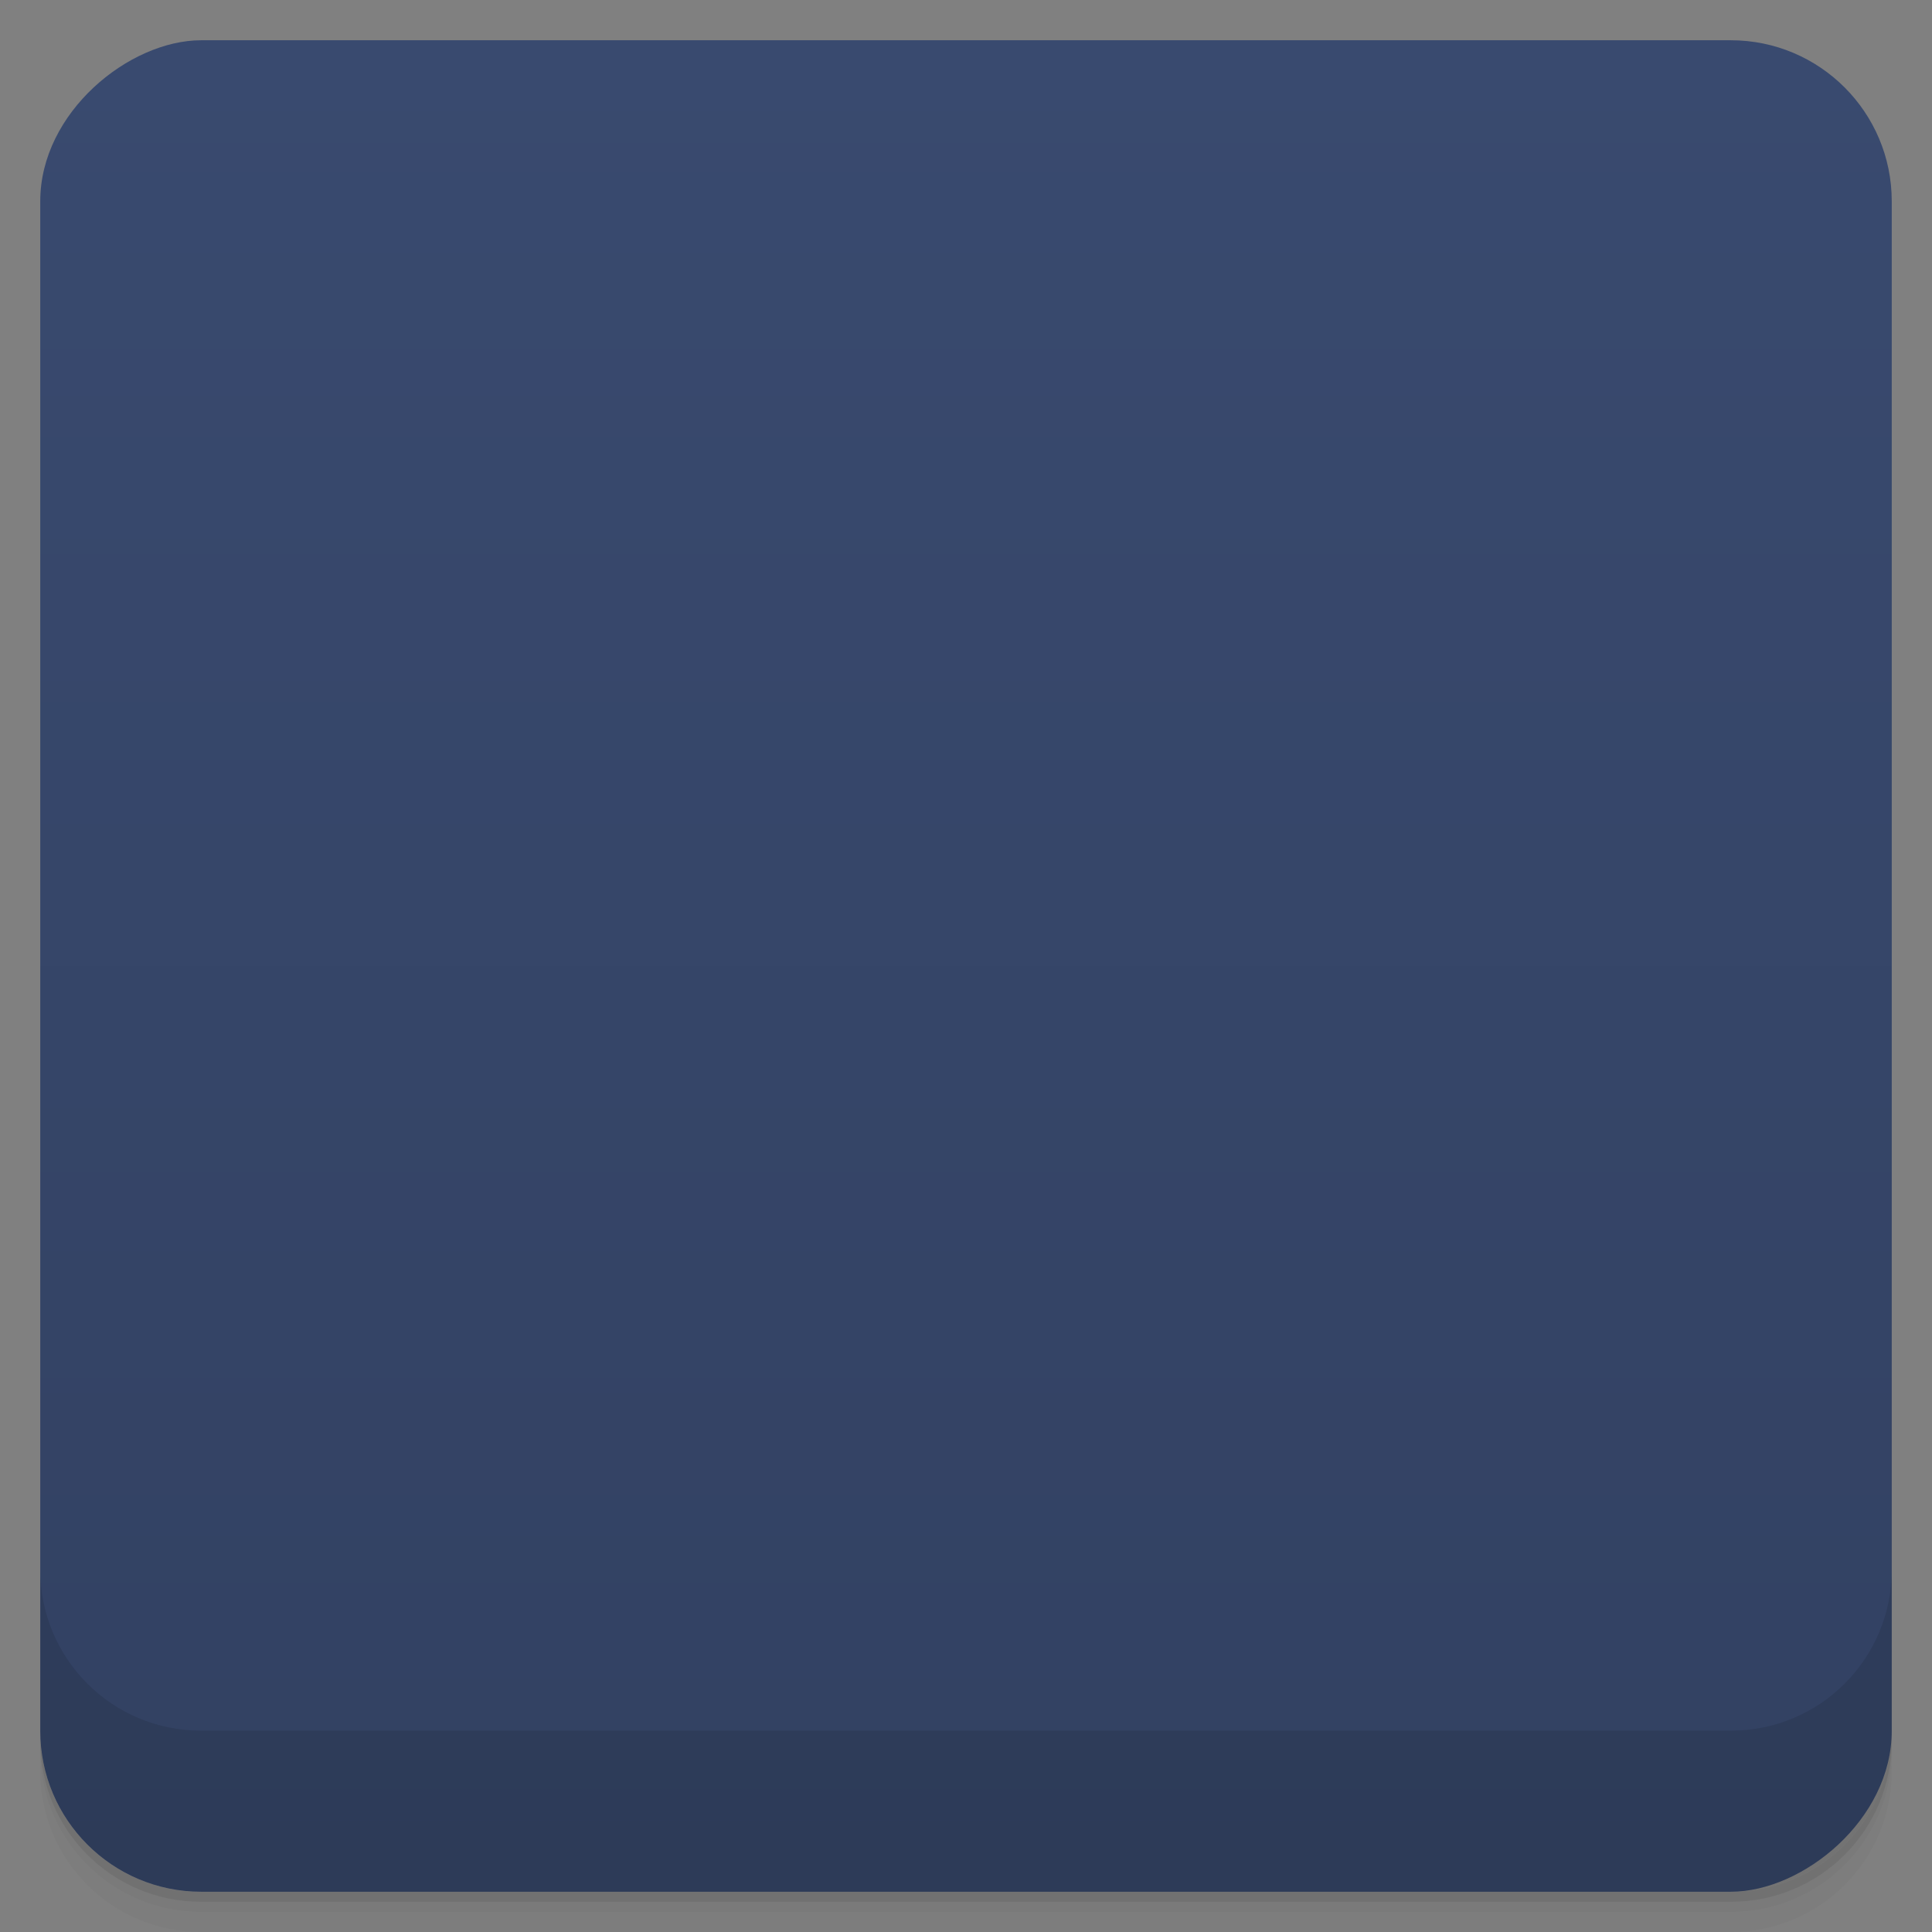 <svg viewBox="0 0 48 48" xmlns:xlink="http://www.w3.org/1999/xlink">
  <rect x="0" y="0" width="48" height="48" fill="#808080" stroke="none"/>
  <defs>
    <linearGradient id="a" x1="1" x2="47" gradientUnits="userSpaceOnUse" gradientTransform="translate(-48 .002)">
      <stop stop-color="#324162"/>
      <stop offset="1" stop-color="#394a6f"/>
    </linearGradient>
    <clipPath id="b"/>
    <clipPath id="c"/>
    <linearGradient id="d" gradientUnits="userSpaceOnUse" x1="13" y1="28" x2="15" y2="29">
      <stop stop-color="#35587c"/>
      <stop offset="1" stop-color="#335276"/>
    </linearGradient>
    <linearGradient id="e" gradientUnits="userSpaceOnUse" x1="12.906" y1="27.547" x2="24" y2="28">
      <stop stop-color="#3d6084"/>
      <stop offset="1" stop-color="#2f5175"/>
    </linearGradient>
    <linearGradient id="f" gradientUnits="userSpaceOnUse" x1="27" y1="35" x2="35" y2="24">
      <stop stop-color="#365b7f"/>
      <stop offset="1" stop-color="#3d6185"/>
    </linearGradient>
  </defs>
  <path d="M1 43v.25c0 2.216 1.784 4 4 4h38c2.216 0 4-1.784 4-4V43c0 2.216-1.784 4-4 4H5c-2.216 0-4-1.784-4-4zm0 .5v.5c0 2.216 1.784 4 4 4h38c2.216 0 4-1.784 4-4v-.5c0 2.216-1.784 4-4 4H5c-2.216 0-4-1.784-4-4z" opacity=".02"/>
  <path d="M1 43.25v.25c0 2.216 1.784 4 4 4h38c2.216 0 4-1.784 4-4v-.25c0 2.216-1.784 4-4 4H5c-2.216 0-4-1.784-4-4z" opacity=".05"/>
  <path d="M1 43v.25c0 2.216 1.784 4 4 4h38c2.216 0 4-1.784 4-4V43c0 2.216-1.784 4-4 4H5c-2.216 0-4-1.784-4-4z" opacity=".1"/>
  <rect width="46" height="46" x="-47" y="1" rx="4" transform="rotate(-90)" fill="url(#a)"/>
  <g opacity=".1" clip-path="url(#b)">
    <path d="M12.898 12.898h22.2v22.2h-22.2m0-22.2"/>
    <path d="M23 22a2 2 0 1 1-3.999.001A2 2 0 0 1 23 22m0 0M12.906 24.281l-.008 10.82h15.1m-15.09-10.82"/>
    <path d="M24 20L13 31l-.094.125v3.969h22.19v-3.063l-11.09-12.03m-.023 0"/>
    <path d="M35.09 21.16L24.309 35.098H35.09m0-13.938"/>
    <path d="M14.25 13c-.688 0-1.25.563-1.25 1.25v1c0-.688.563-1.25 1.25-1.25h19.5c.688 0 1.25.563 1.25 1.25v-1c0-.688-.563-1.25-1.25-1.25m-19.5 0" fill-opacity=".102" id="g"/>
    <path d="M14.127 12.5H33.87c.9 0 1.63.872 1.63 1.943v19.116c0 1.073-.73 1.941-1.63 1.941H14.127c-.914 0-1.64-.868-1.64-1.941V14.443c0-1.07.726-1.942 1.64-1.942m0 0" stroke="#eaeaea" stroke-width=".999"/>
  </g>
  <g>
    <g clip-path="url(#c)">
      <g transform="translate(0 -1)">
        <path d="M12.898 12.898h22.2v22.2h-22.2m0-22.2" fill="#9cbef4"/>
        <path d="M23 22a2 2 0 1 1-3.999.001A2 2 0 0 1 23 22m0 0" fill="#f9f9f9"/>
        <path d="M12.906 24.281l-.008 10.82h15.1m-15.09-10.82" fill="url(#d)"/>
        <path d="M24 20L13 31l-.094.125v3.969h22.19v-3.063l-11.09-12.03m-.023 0" fill="url(#e)"/>
        <path d="M35.09 21.16L24.309 35.098H35.09m0-13.938" fill="url(#f)"/>
        <use xlink:href="#g"/>
        <path d="M14.127 12.5H33.87c.9 0 1.63.872 1.63 1.943v19.116c0 1.073-.73 1.941-1.63 1.941H14.127c-.914 0-1.64-.868-1.64-1.941V14.443c0-1.07.726-1.942 1.64-1.942m0 0" fill="none" stroke="#eaeaea" stroke-width=".999"/>
      </g>
    </g>
  </g>
  <g>
    <path d="M1 38.998v4c0 2.216 1.784 4 4 4h38c2.216 0 4-1.784 4-4v-4c0 2.216-1.784 4-4 4H5c-2.216 0-4-1.784-4-4z" opacity=".1"/>
  </g>
</svg>
